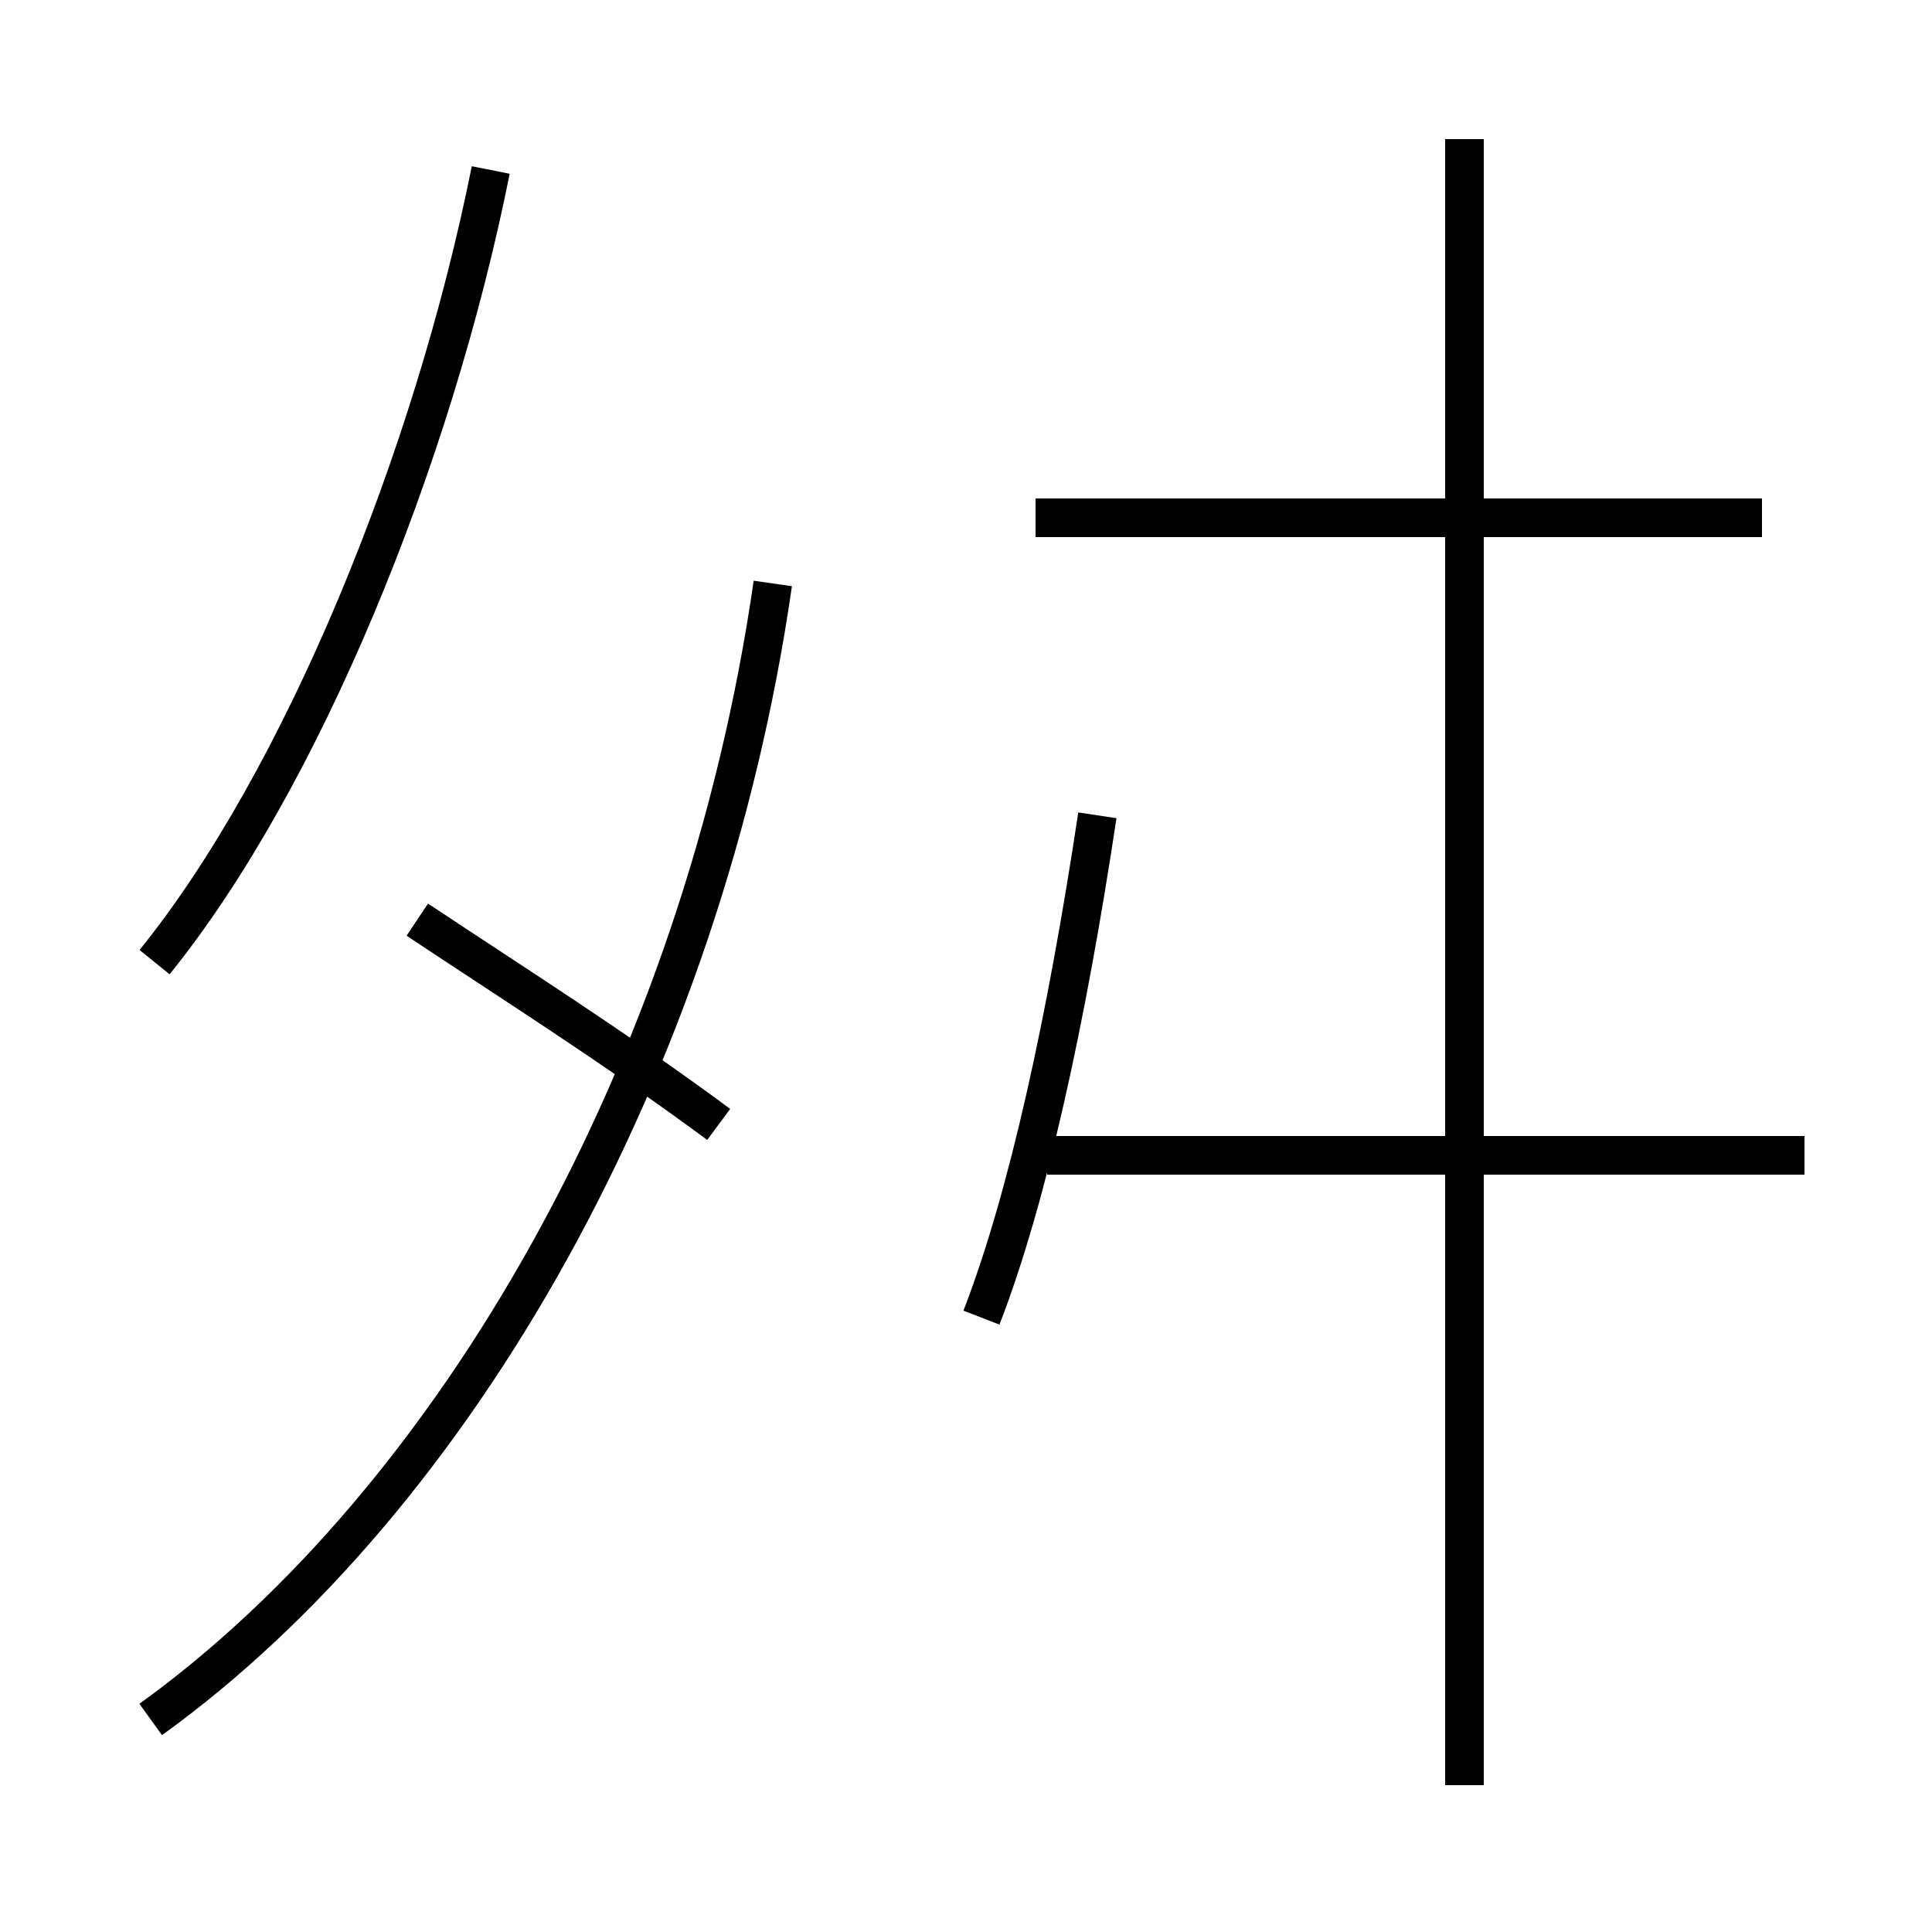 <?xml version='1.0' encoding='utf8'?>
<svg viewBox="0.0 -44.0 50.0 50.0" version="1.1" xmlns="http://www.w3.org/2000/svg">
<rect x="0.0" y="-44.0" width="50.0" height="50.0" fill="#808080" stroke="none"/>
<rect x="-1000" y="-1000" width="2000" height="2000" stroke="white" fill="white"/>
<g style="fill:none; stroke:#000000;  stroke-width:1">
<path d="M 4.0 19.1 C 7.8 23.8 11.2 32.1 12.7 39.6 M 3.9 -0.5 C 11.8 5.2 18.2 16.4 20.0 28.9 M 10.8 20.2 C 13.2 18.6 15.9 16.9 18.6 14.9 M 25.4 9.9 C 26.6 13.0 27.6 17.6 28.4 22.9 M 45.6 30.6 L 26.8 30.6 M 37.9 -2.2 L 37.9 40.4 M 46.7 14.1 L 27.1 14.1 M 37.9 30.8 L 37.9 14.7 " transform="scale(1, -1)" />
</g>
</svg>